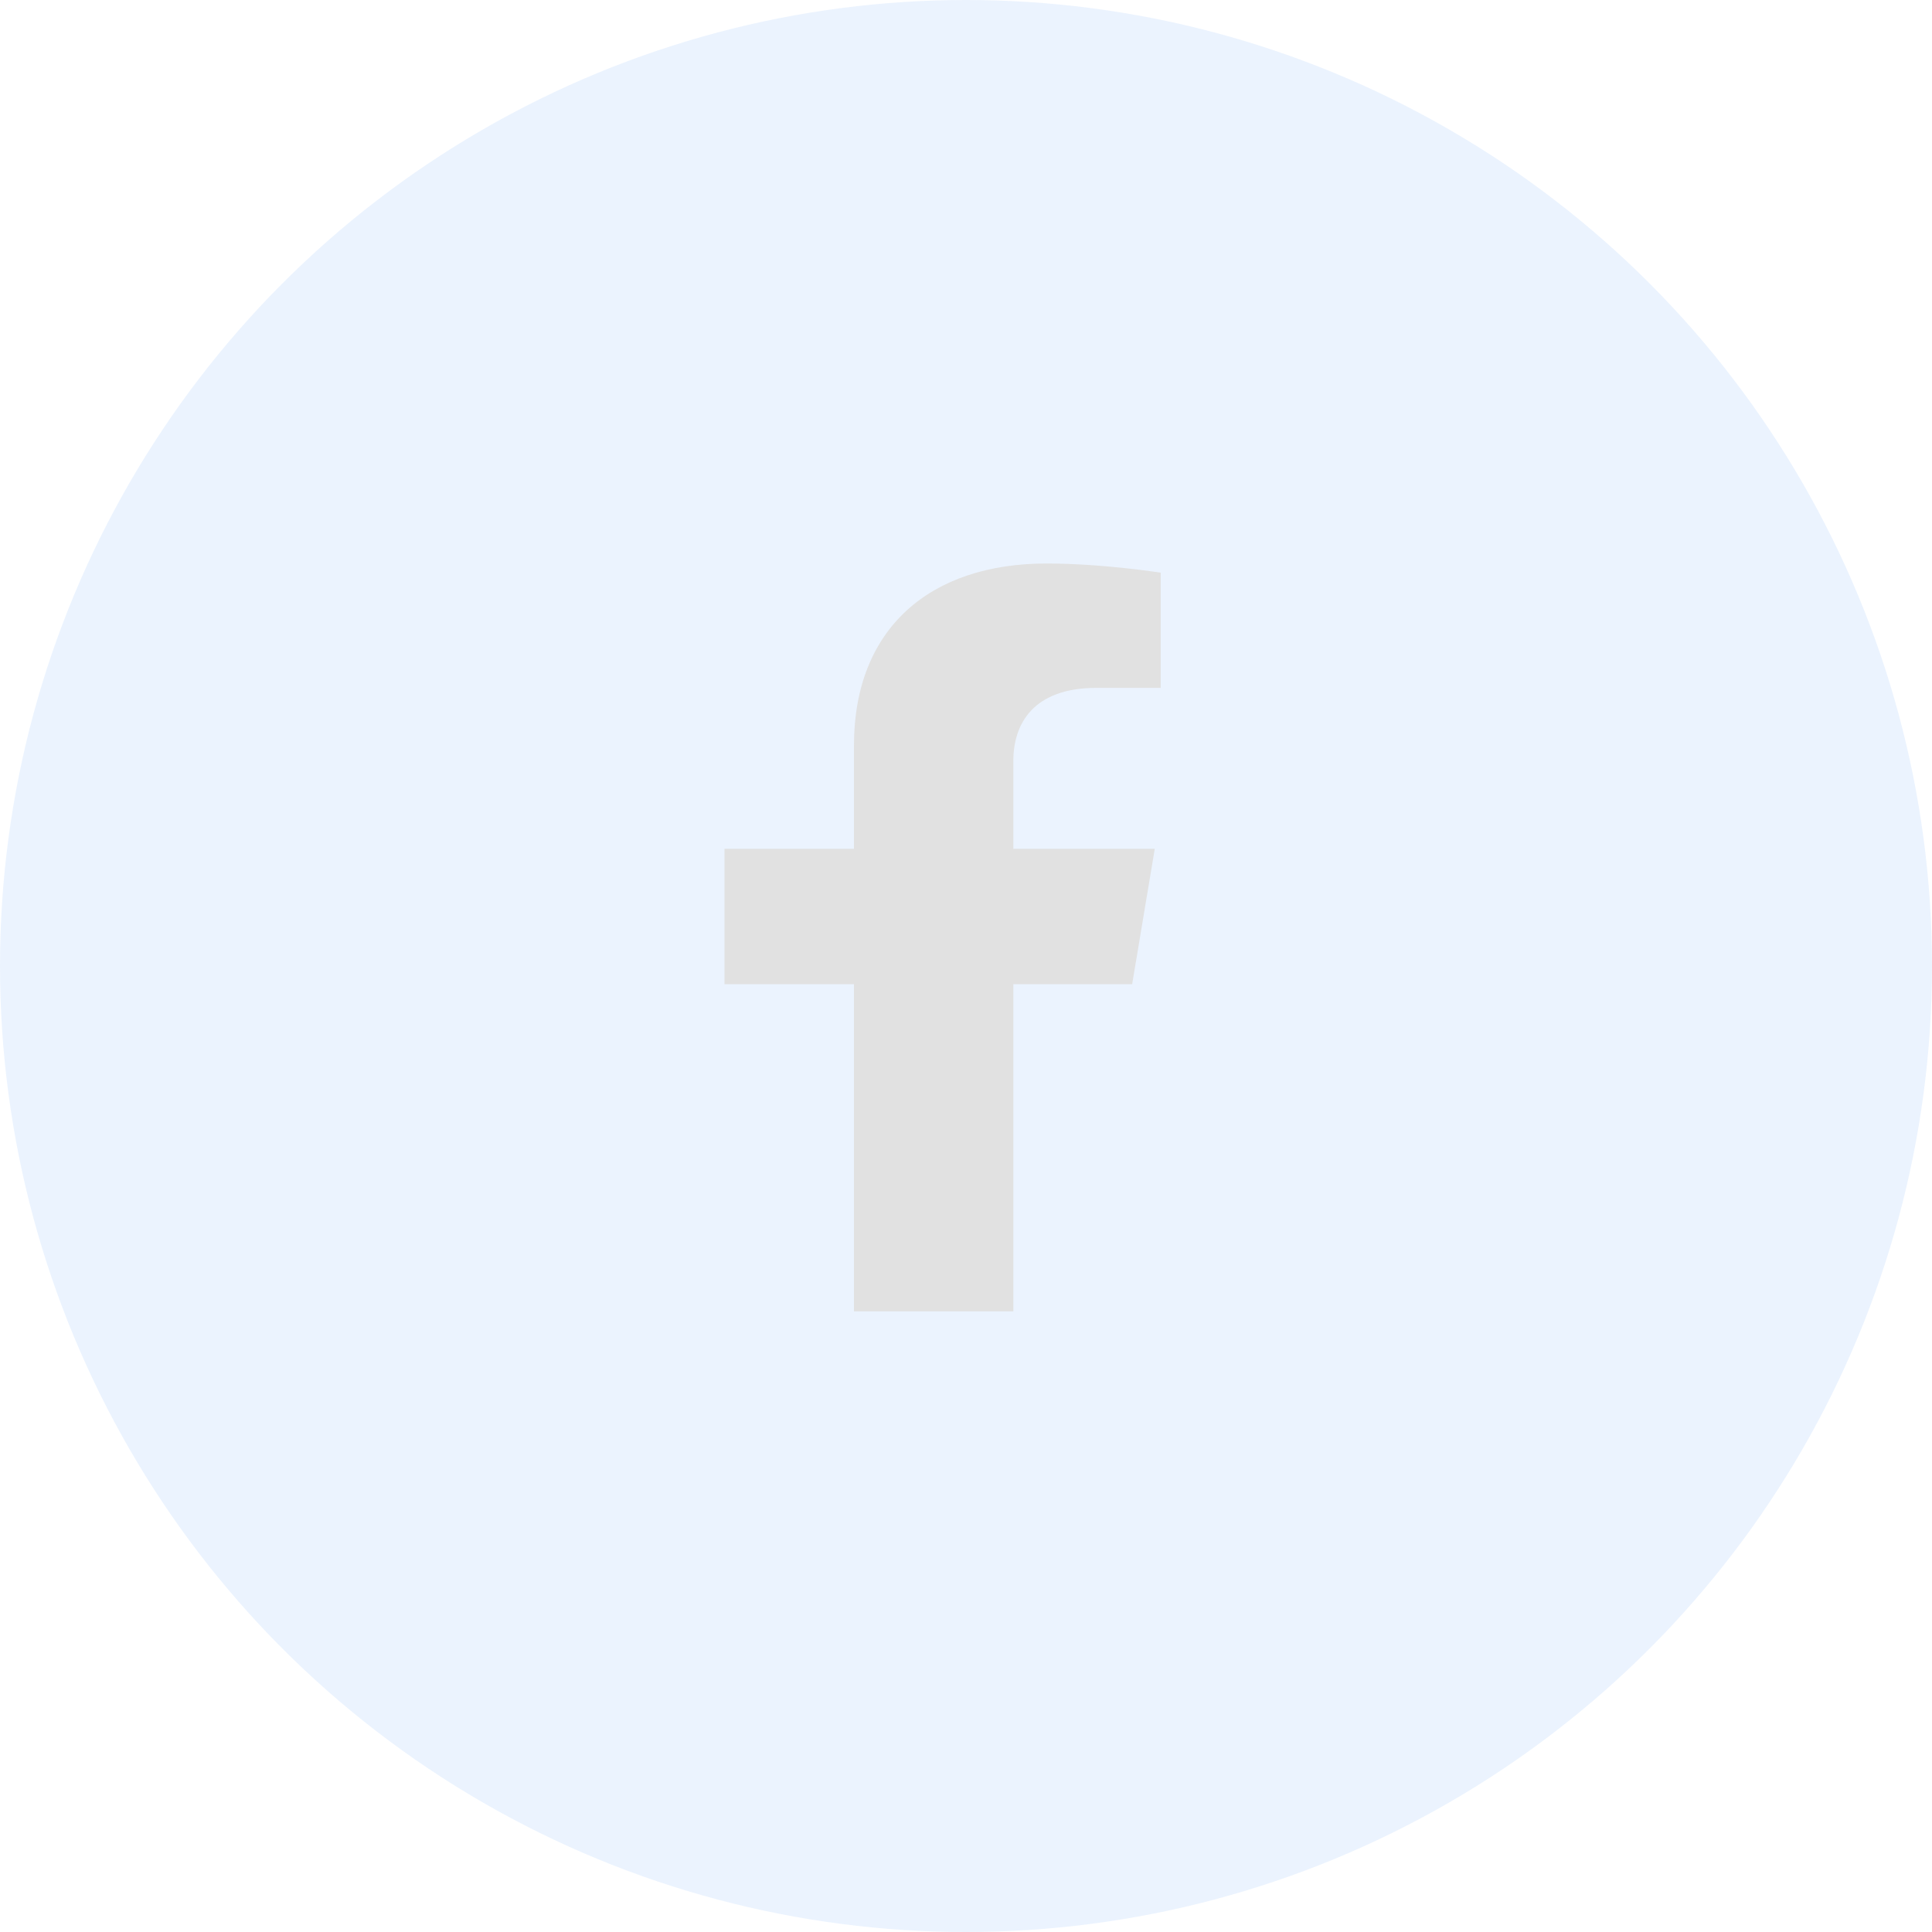 <svg width="24" height="24" viewBox="0 0 24 24" fill="none" xmlns="http://www.w3.org/2000/svg">
<circle cx="12" cy="12" r="12" fill="#3B82F6" fill-opacity="0.1"/>
<path d="M14.064 12.226L14.345 10.544H12.588V9.453C12.588 8.993 12.834 8.545 13.621 8.545H14.419V7.114C14.419 7.114 13.694 7 13.001 7C11.554 7 10.608 7.805 10.608 9.263V10.544H9V12.226H10.608V16.29H12.588V12.226H14.064Z" fill="#E1E1E1"/>
</svg>
